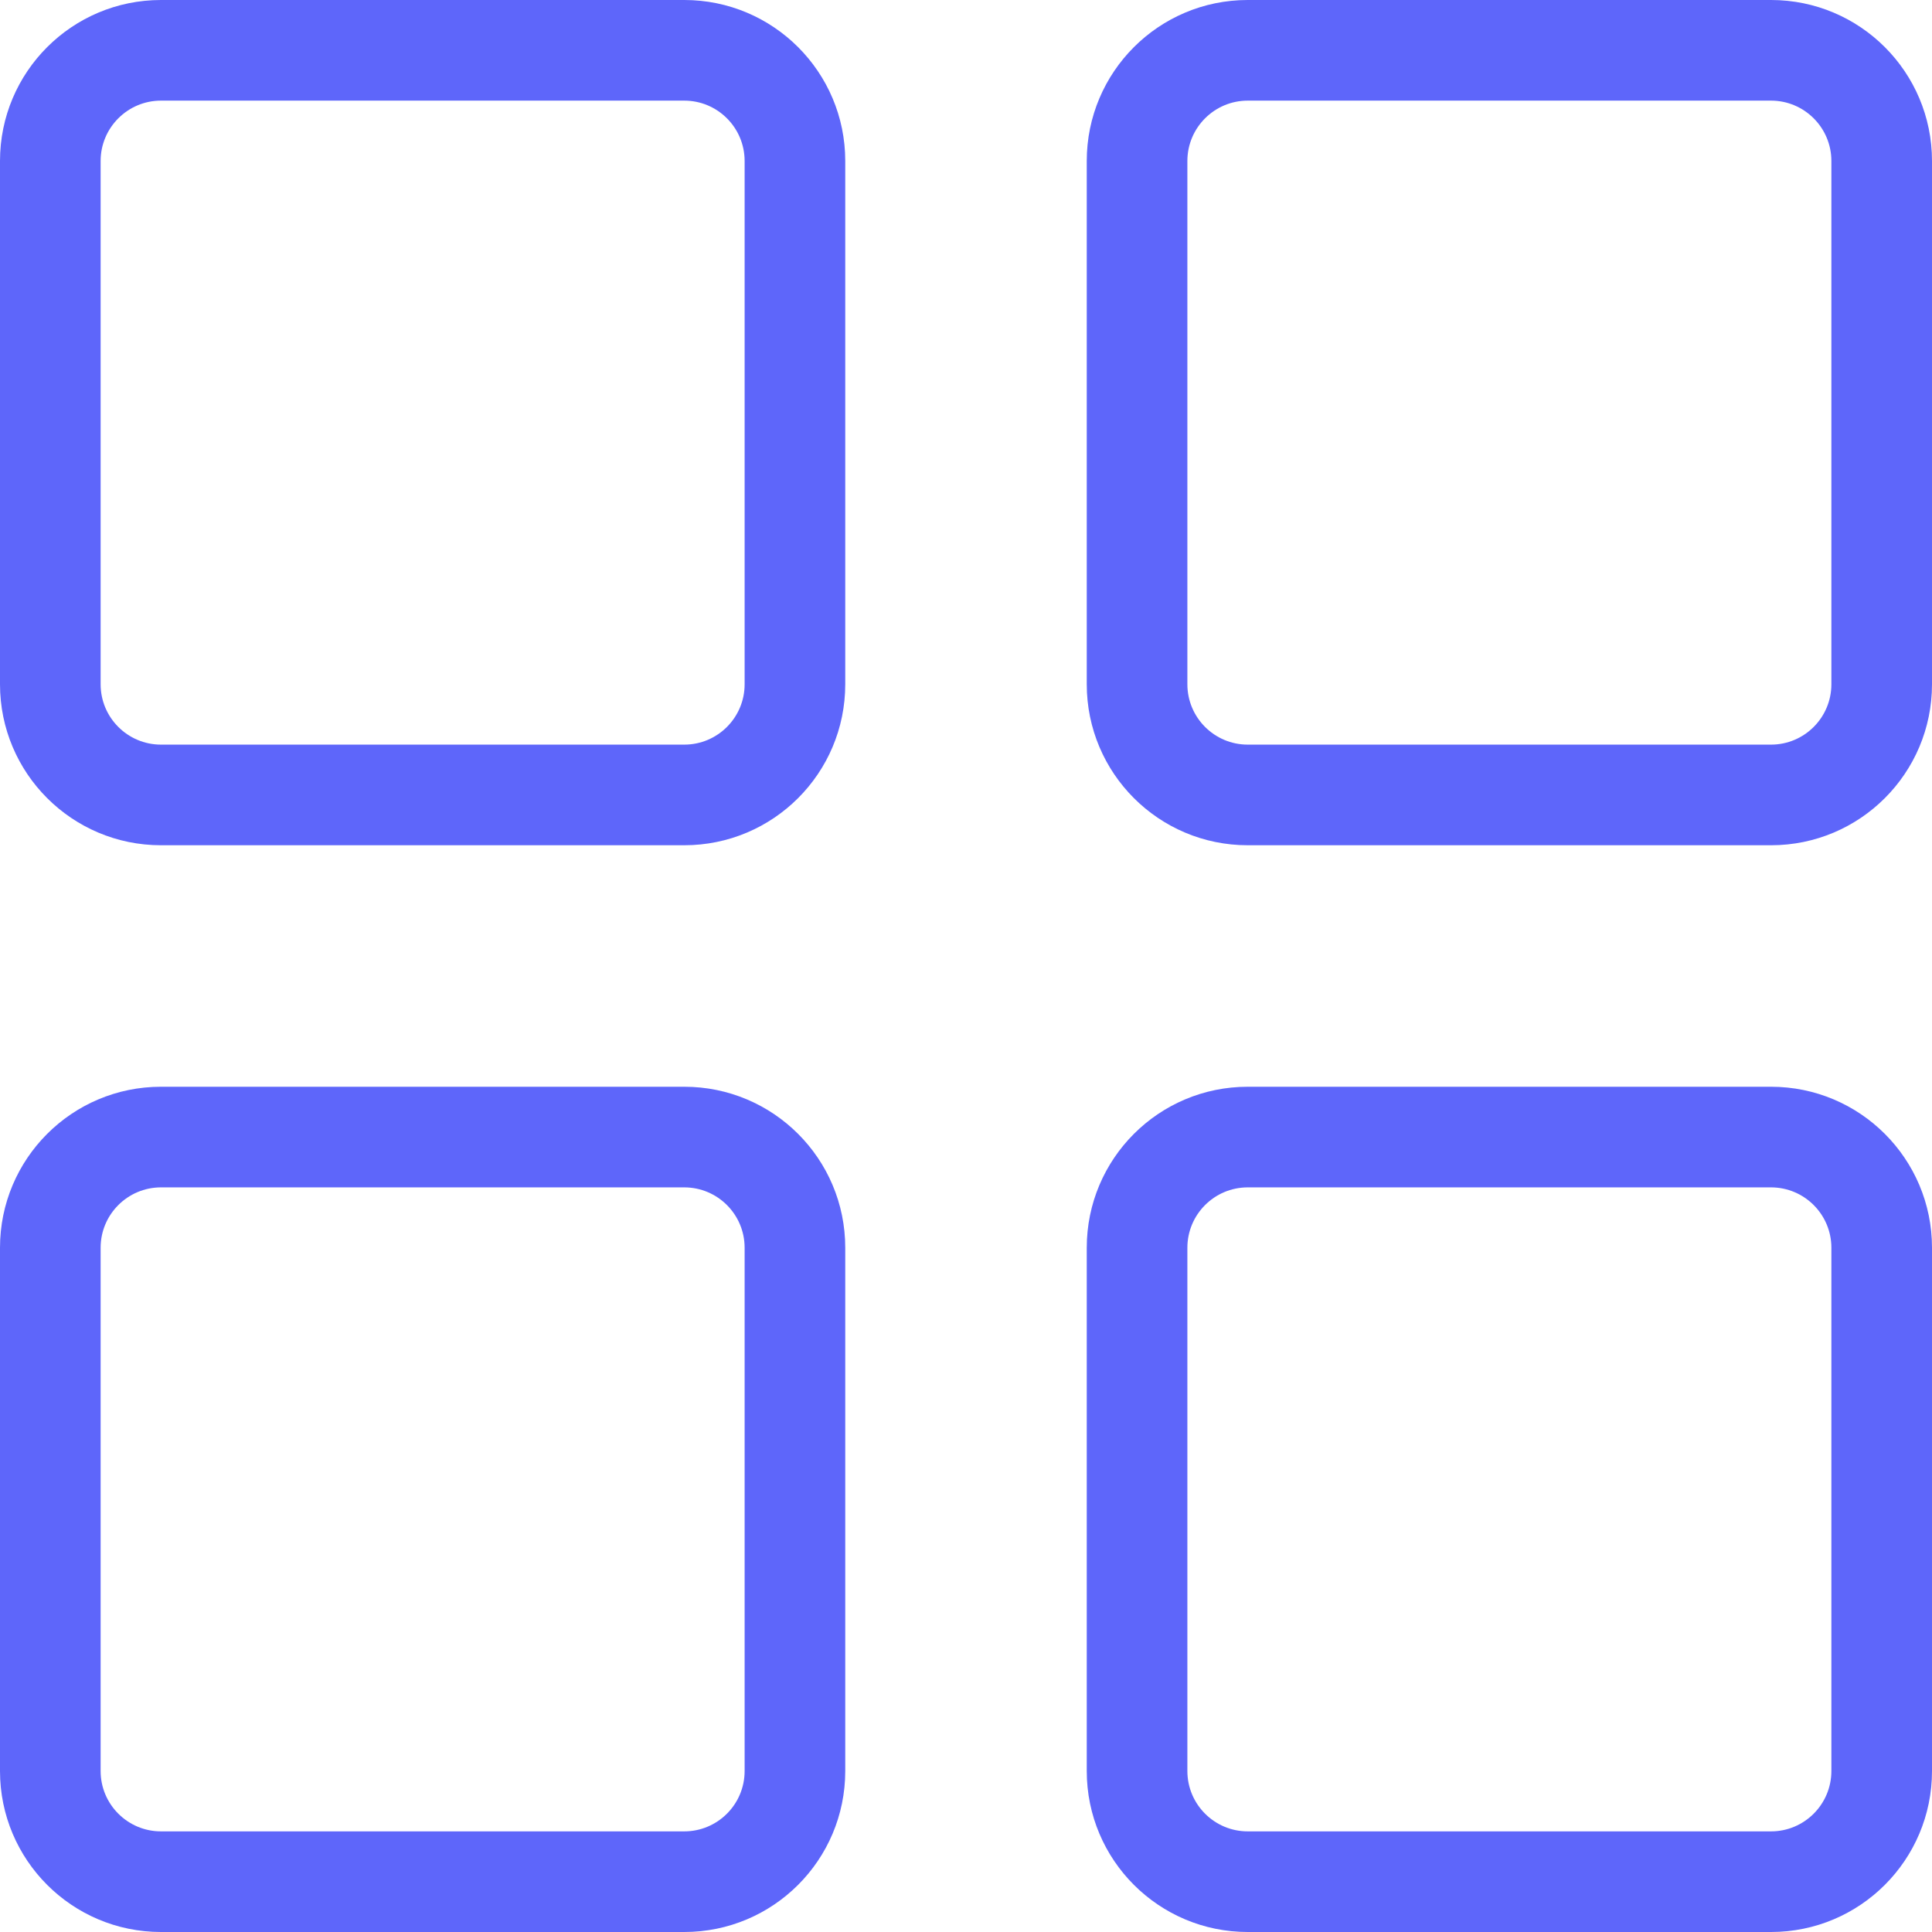 <svg width="20" height="20" viewBox="0 0 24 24" fill="none" xmlns="http://www.w3.org/2000/svg">
<path fill-rule="evenodd" clip-rule="evenodd" d="M8.5 1.25H2C1.586 1.25 1.25 1.586 1.25 2V8.5C1.25 8.914 1.586 9.25 2 9.25H8.5C8.914 9.25 9.25 8.914 9.25 8.5V2C9.25 1.586 8.914 1.25 8.5 1.25ZM2 0C0.895 0 0 0.895 0 2V8.5C0 9.605 0.895 10.5 2 10.5H8.5C9.605 10.5 10.5 9.605 10.5 8.5V2C10.5 0.895 9.605 0 8.5 0H2Z" fill="#5E66FA"/>
<path fill-rule="evenodd" clip-rule="evenodd" d="M22 1.25H15.5C15.086 1.25 14.75 1.586 14.75 2V8.5C14.75 8.914 15.086 9.25 15.5 9.25H22C22.414 9.25 22.75 8.914 22.75 8.5V2C22.75 1.586 22.414 1.25 22 1.25ZM15.5 0C14.395 0 13.5 0.895 13.5 2V8.5C13.5 9.605 14.395 10.5 15.5 10.5H22C23.105 10.5 24 9.605 24 8.5V2C24 0.895 23.105 0 22 0H15.5Z" fill="#5E66FA"/>
<path fill-rule="evenodd" clip-rule="evenodd" d="M8.5 14.75H2C1.586 14.75 1.25 15.086 1.25 15.5V22C1.25 22.414 1.586 22.75 2 22.75H8.5C8.914 22.75 9.25 22.414 9.25 22V15.5C9.25 15.086 8.914 14.75 8.5 14.75ZM2 13.5C0.895 13.5 0 14.395 0 15.5V22C0 23.105 0.895 24 2 24H8.5C9.605 24 10.5 23.105 10.5 22V15.5C10.5 14.395 9.605 13.5 8.5 13.5H2Z" fill="#5E66FA"/>
<path fill-rule="evenodd" clip-rule="evenodd" d="M22 14.75H15.5C15.086 14.75 14.75 15.086 14.75 15.5V22C14.75 22.414 15.086 22.75 15.5 22.75H22C22.414 22.75 22.75 22.414 22.75 22V15.5C22.75 15.086 22.414 14.75 22 14.75ZM15.5 13.5C14.395 13.5 13.5 14.395 13.5 15.5V22C13.5 23.105 14.395 24 15.5 24H22C23.105 24 24 23.105 24 22V15.5C24 14.395 23.105 13.5 22 13.5H15.5Z" fill="#5E66FA"/>
</svg>
